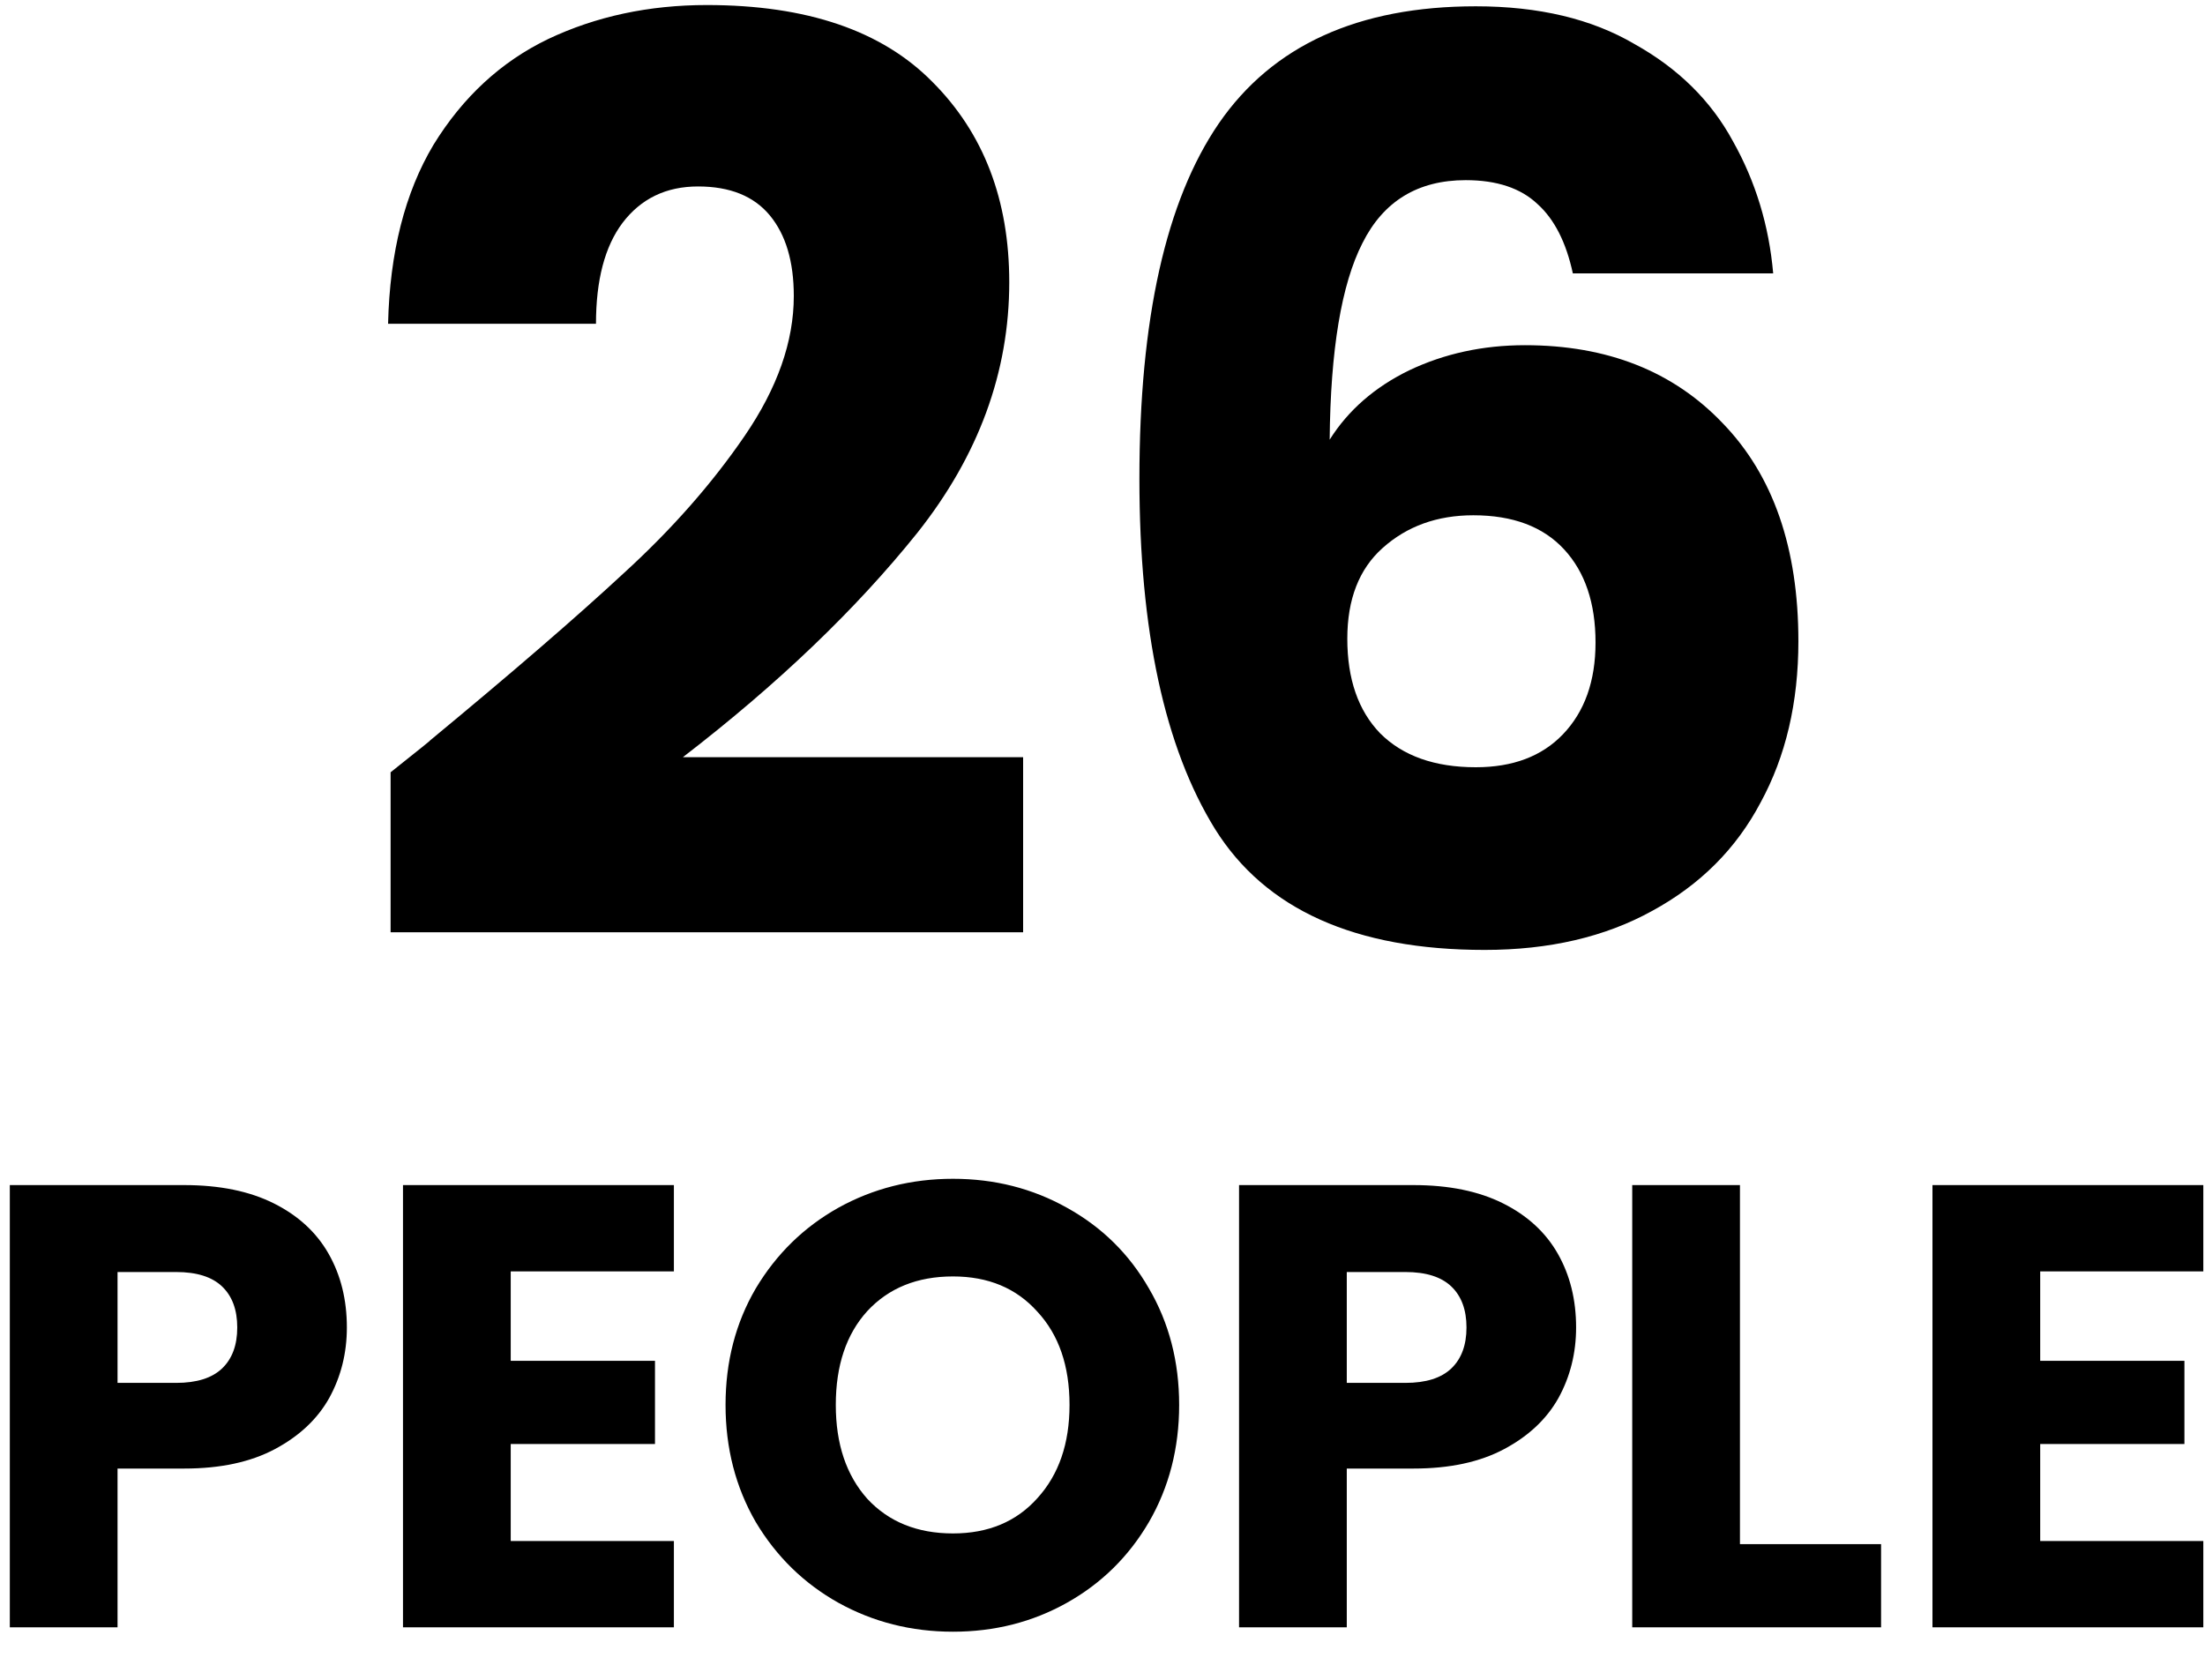 <svg width="42" height="32" viewBox="0 0 42 32" fill="none" xmlns="http://www.w3.org/2000/svg">
<path d="M7.44 14.712C7.984 14.28 8.232 14.08 8.184 14.112C9.752 12.816 10.984 11.752 11.88 10.92C12.792 10.088 13.56 9.216 14.184 8.304C14.808 7.392 15.12 6.504 15.12 5.64C15.12 4.984 14.968 4.472 14.664 4.104C14.36 3.736 13.904 3.552 13.296 3.552C12.688 3.552 12.208 3.784 11.856 4.248C11.52 4.696 11.352 5.336 11.352 6.168H7.392C7.424 4.808 7.712 3.672 8.256 2.76C8.816 1.848 9.544 1.176 10.44 0.744C11.352 0.312 12.36 0.096 13.464 0.096C15.368 0.096 16.8 0.584 17.76 1.56C18.736 2.536 19.224 3.808 19.224 5.376C19.224 7.088 18.64 8.68 17.472 10.152C16.304 11.608 14.816 13.032 13.008 14.424H19.488V17.76H7.44V14.712ZM29.959 5.208C29.831 4.616 29.607 4.176 29.287 3.888C28.967 3.584 28.511 3.432 27.919 3.432C27.007 3.432 26.351 3.832 25.951 4.632C25.551 5.416 25.343 6.664 25.327 8.376C25.679 7.816 26.183 7.376 26.839 7.056C27.511 6.736 28.247 6.576 29.047 6.576C30.615 6.576 31.871 7.072 32.815 8.064C33.775 9.056 34.255 10.44 34.255 12.216C34.255 13.384 34.015 14.408 33.535 15.288C33.071 16.168 32.383 16.856 31.471 17.352C30.575 17.848 29.511 18.096 28.279 18.096C25.815 18.096 24.103 17.328 23.143 15.792C22.183 14.24 21.703 12.016 21.703 9.12C21.703 6.08 22.207 3.824 23.215 2.352C24.239 0.864 25.871 0.12 28.111 0.12C29.311 0.12 30.319 0.36 31.135 0.84C31.967 1.304 32.591 1.92 33.007 2.688C33.439 3.456 33.695 4.296 33.775 5.208H29.959ZM28.063 9.816C27.375 9.816 26.799 10.024 26.335 10.44C25.887 10.84 25.663 11.416 25.663 12.168C25.663 12.936 25.871 13.536 26.287 13.968C26.719 14.4 27.327 14.616 28.111 14.616C28.815 14.616 29.367 14.408 29.767 13.992C30.183 13.56 30.391 12.976 30.391 12.24C30.391 11.488 30.191 10.896 29.791 10.464C29.391 10.032 28.815 9.816 28.063 9.816ZM6.607 25.288C6.607 25.776 6.495 26.224 6.271 26.632C6.047 27.032 5.703 27.356 5.239 27.604C4.775 27.852 4.199 27.976 3.511 27.976H2.239V31H0.187V22.576H3.511C4.183 22.576 4.751 22.692 5.215 22.924C5.679 23.156 6.027 23.476 6.259 23.884C6.491 24.292 6.607 24.76 6.607 25.288ZM3.355 26.344C3.747 26.344 4.039 26.252 4.231 26.068C4.423 25.884 4.519 25.624 4.519 25.288C4.519 24.952 4.423 24.692 4.231 24.508C4.039 24.324 3.747 24.232 3.355 24.232H2.239V26.344H3.355ZM9.728 24.22V25.924H12.476V27.508H9.728V29.356H12.836V31H7.676V22.576H12.836V24.22H9.728ZM18.152 31.084C17.36 31.084 16.632 30.9 15.968 30.532C15.312 30.164 14.788 29.652 14.396 28.996C14.012 28.332 13.82 27.588 13.82 26.764C13.82 25.94 14.012 25.2 14.396 24.544C14.788 23.888 15.312 23.376 15.968 23.008C16.632 22.64 17.36 22.456 18.152 22.456C18.944 22.456 19.668 22.64 20.324 23.008C20.988 23.376 21.508 23.888 21.884 24.544C22.268 25.2 22.46 25.94 22.46 26.764C22.46 27.588 22.268 28.332 21.884 28.996C21.5 29.652 20.98 30.164 20.324 30.532C19.668 30.9 18.944 31.084 18.152 31.084ZM18.152 29.212C18.824 29.212 19.36 28.988 19.76 28.54C20.168 28.092 20.372 27.5 20.372 26.764C20.372 26.02 20.168 25.428 19.76 24.988C19.36 24.54 18.824 24.316 18.152 24.316C17.472 24.316 16.928 24.536 16.52 24.976C16.12 25.416 15.92 26.012 15.92 26.764C15.92 27.508 16.12 28.104 16.52 28.552C16.928 28.992 17.472 29.212 18.152 29.212ZM30.021 25.288C30.021 25.776 29.909 26.224 29.685 26.632C29.461 27.032 29.117 27.356 28.653 27.604C28.189 27.852 27.613 27.976 26.925 27.976H25.653V31H23.601V22.576H26.925C27.597 22.576 28.165 22.692 28.629 22.924C29.093 23.156 29.441 23.476 29.673 23.884C29.905 24.292 30.021 24.76 30.021 25.288ZM26.769 26.344C27.161 26.344 27.453 26.252 27.645 26.068C27.837 25.884 27.933 25.624 27.933 25.288C27.933 24.952 27.837 24.692 27.645 24.508C27.453 24.324 27.161 24.232 26.769 24.232H25.653V26.344H26.769ZM33.142 29.416H35.83V31H31.09V22.576H33.142V29.416ZM38.861 24.22V25.924H41.608V27.508H38.861V29.356H41.968V31H36.809V22.576H41.968V24.22H38.861Z" fill="black"/>
</svg>

